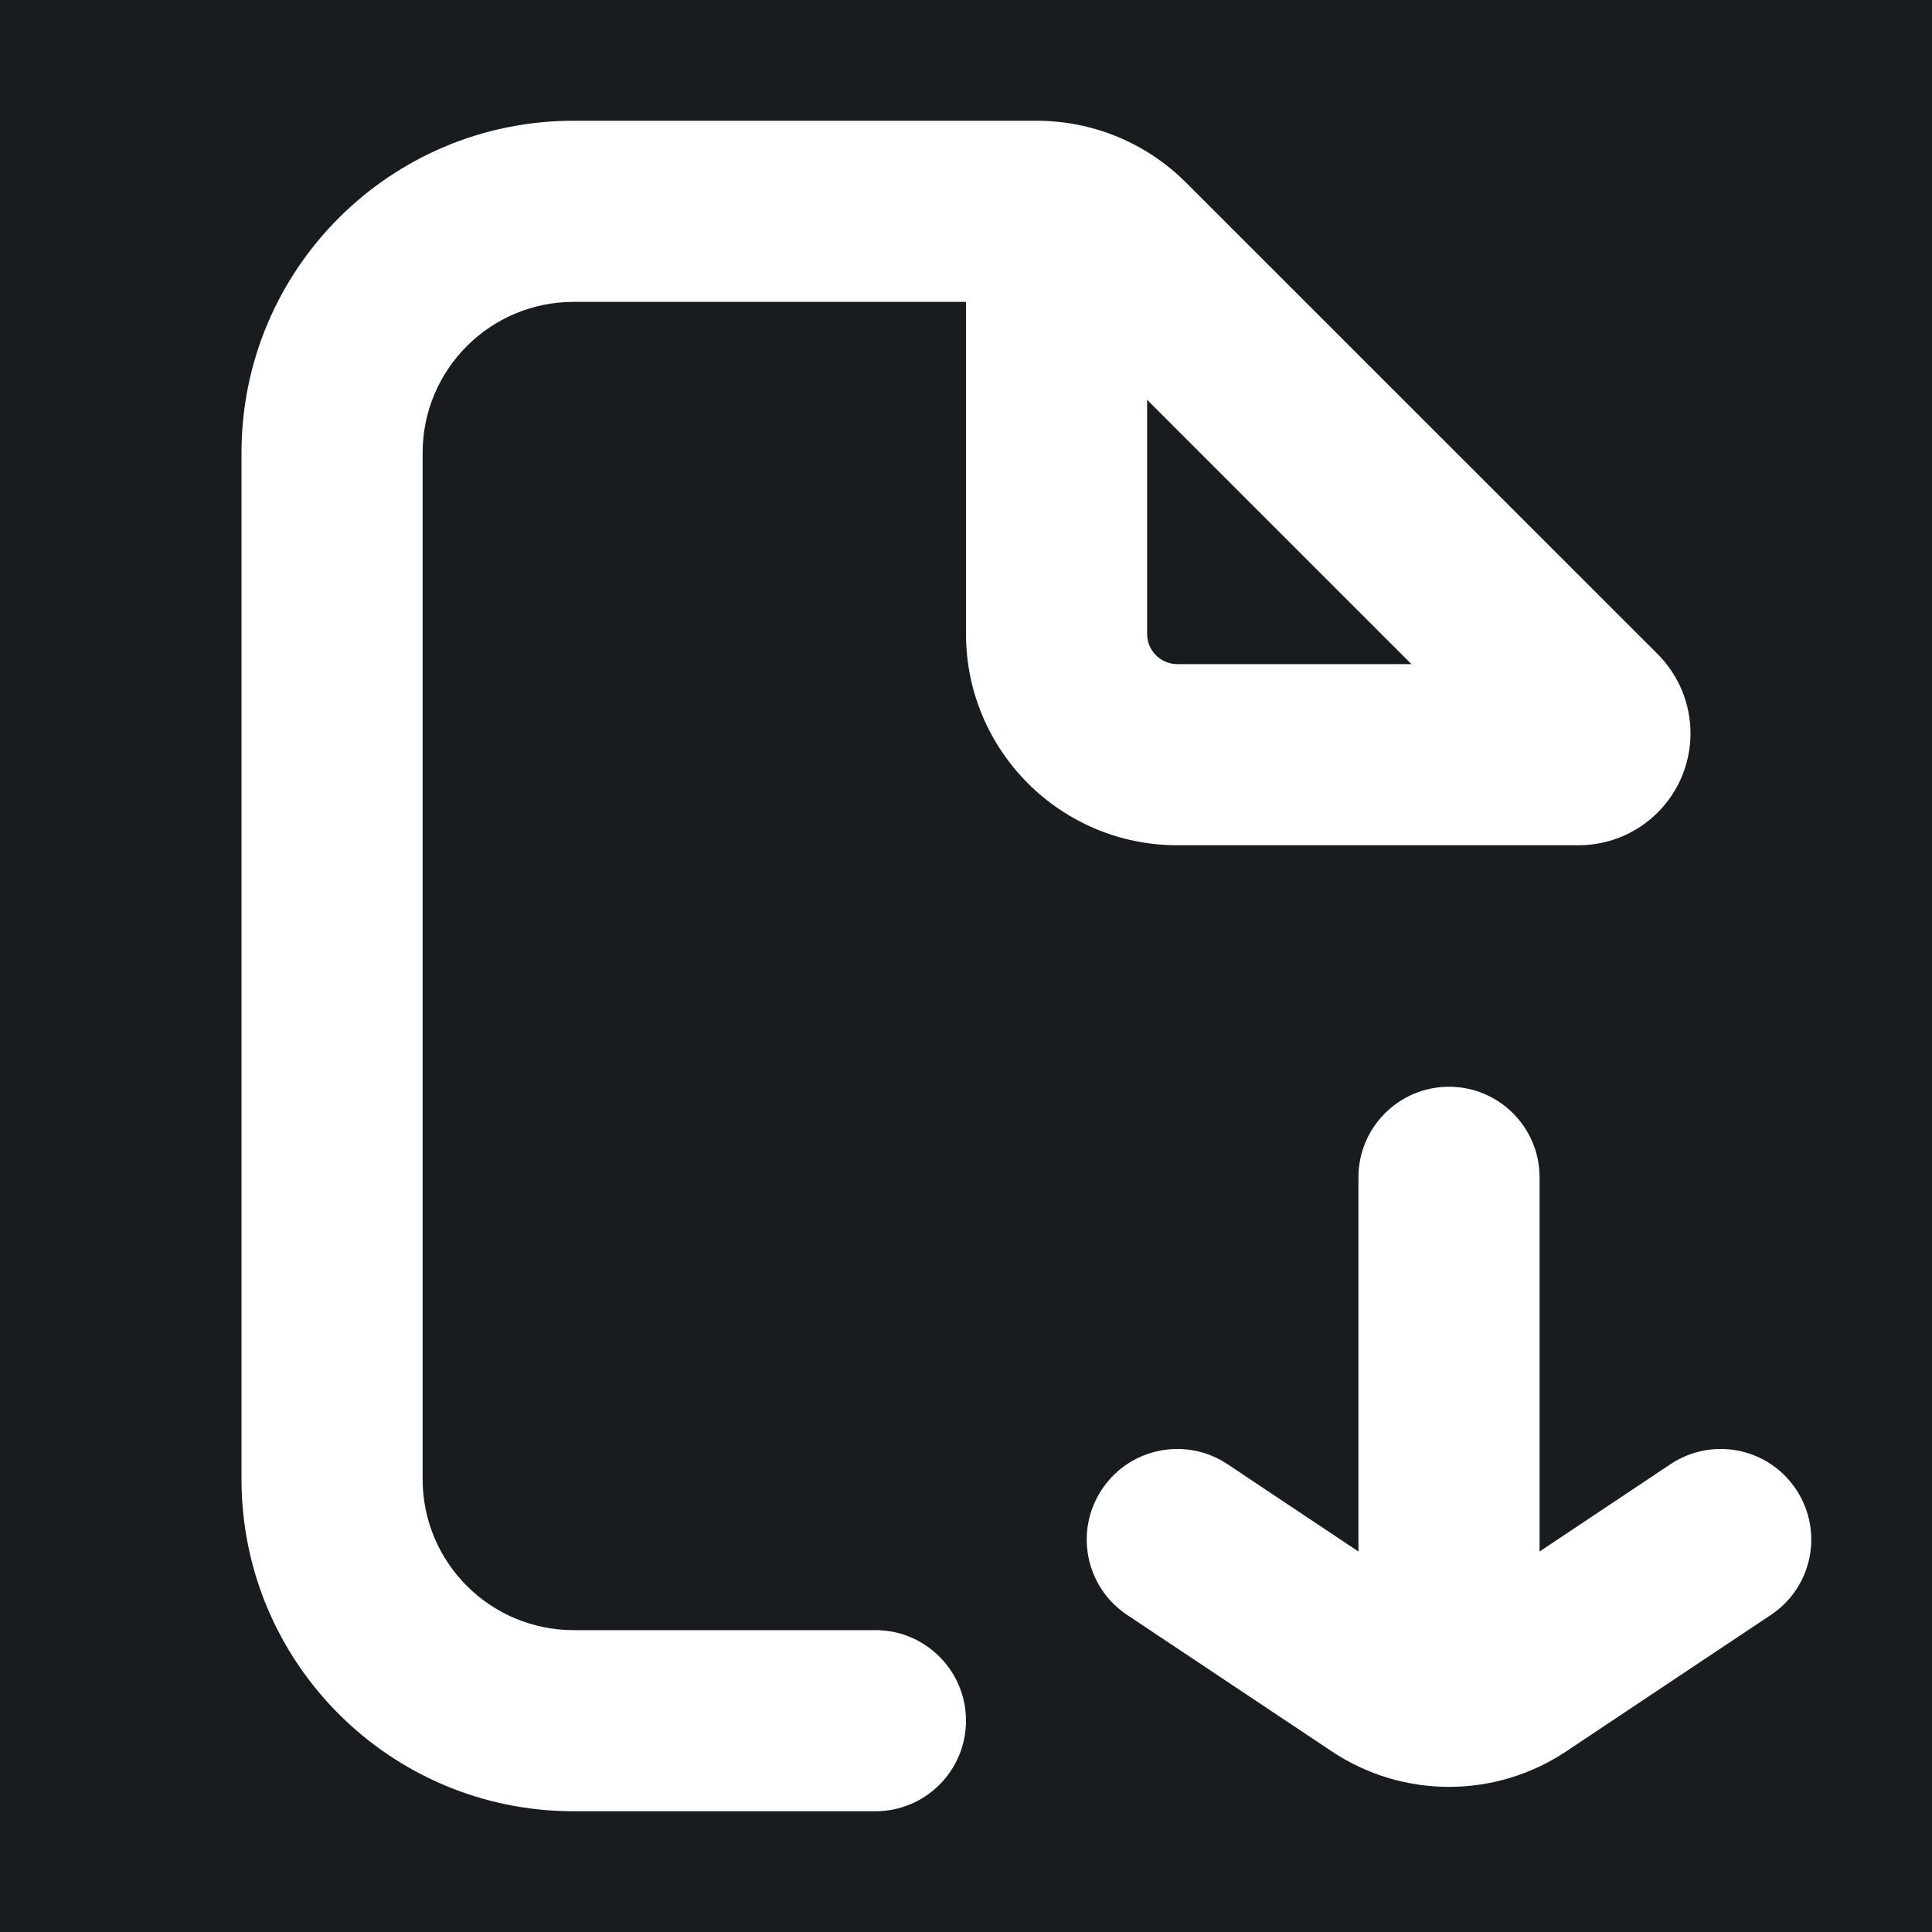 <svg width="32" height="32" viewBox="0 0 16 16" fill="none" xmlns="http://www.w3.org/2000/svg">
<rect x="0" y="0" width="16" height="16" fill="#181c1f"/>
<path fill-rule="evenodd" clip-rule="evenodd" d="M4.75 2.5C4.06 2.5 3.5 3.06 3.5 3.75V12.25C3.5 12.94 4.06 13.5 4.75 13.5H7.25C7.664 13.5 8 13.836 8 14.25C8 14.664 7.664 15 7.25 15H4.75C3.231 15 2 13.769 2 12.25V3.75C2 2.231 3.231 1 4.75 1H8.586C9.05 1 9.495 1.184 9.823 1.513L13.729 5.418C13.902 5.592 14 5.827 14 6.073C14 6.585 13.585 7 13.073 7H9.75C8.784 7 8 6.216 8 5.25V2.5H4.75ZM9.5 3.311V5.25C9.5 5.388 9.612 5.5 9.75 5.5H11.689L9.5 3.311ZM12 9C12.414 9 12.75 9.336 12.75 9.75V12.849L13.834 12.126C14.179 11.896 14.644 11.989 14.874 12.334C15.104 12.679 15.011 13.144 14.666 13.374L12.971 14.504C12.383 14.896 11.617 14.896 11.029 14.504L9.334 13.374C8.989 13.144 8.896 12.679 9.126 12.334C9.356 11.989 9.821 11.896 10.166 12.126L11.25 12.849V9.75C11.25 9.336 11.586 9 12 9Z" fill="#fff"/>
</svg>
